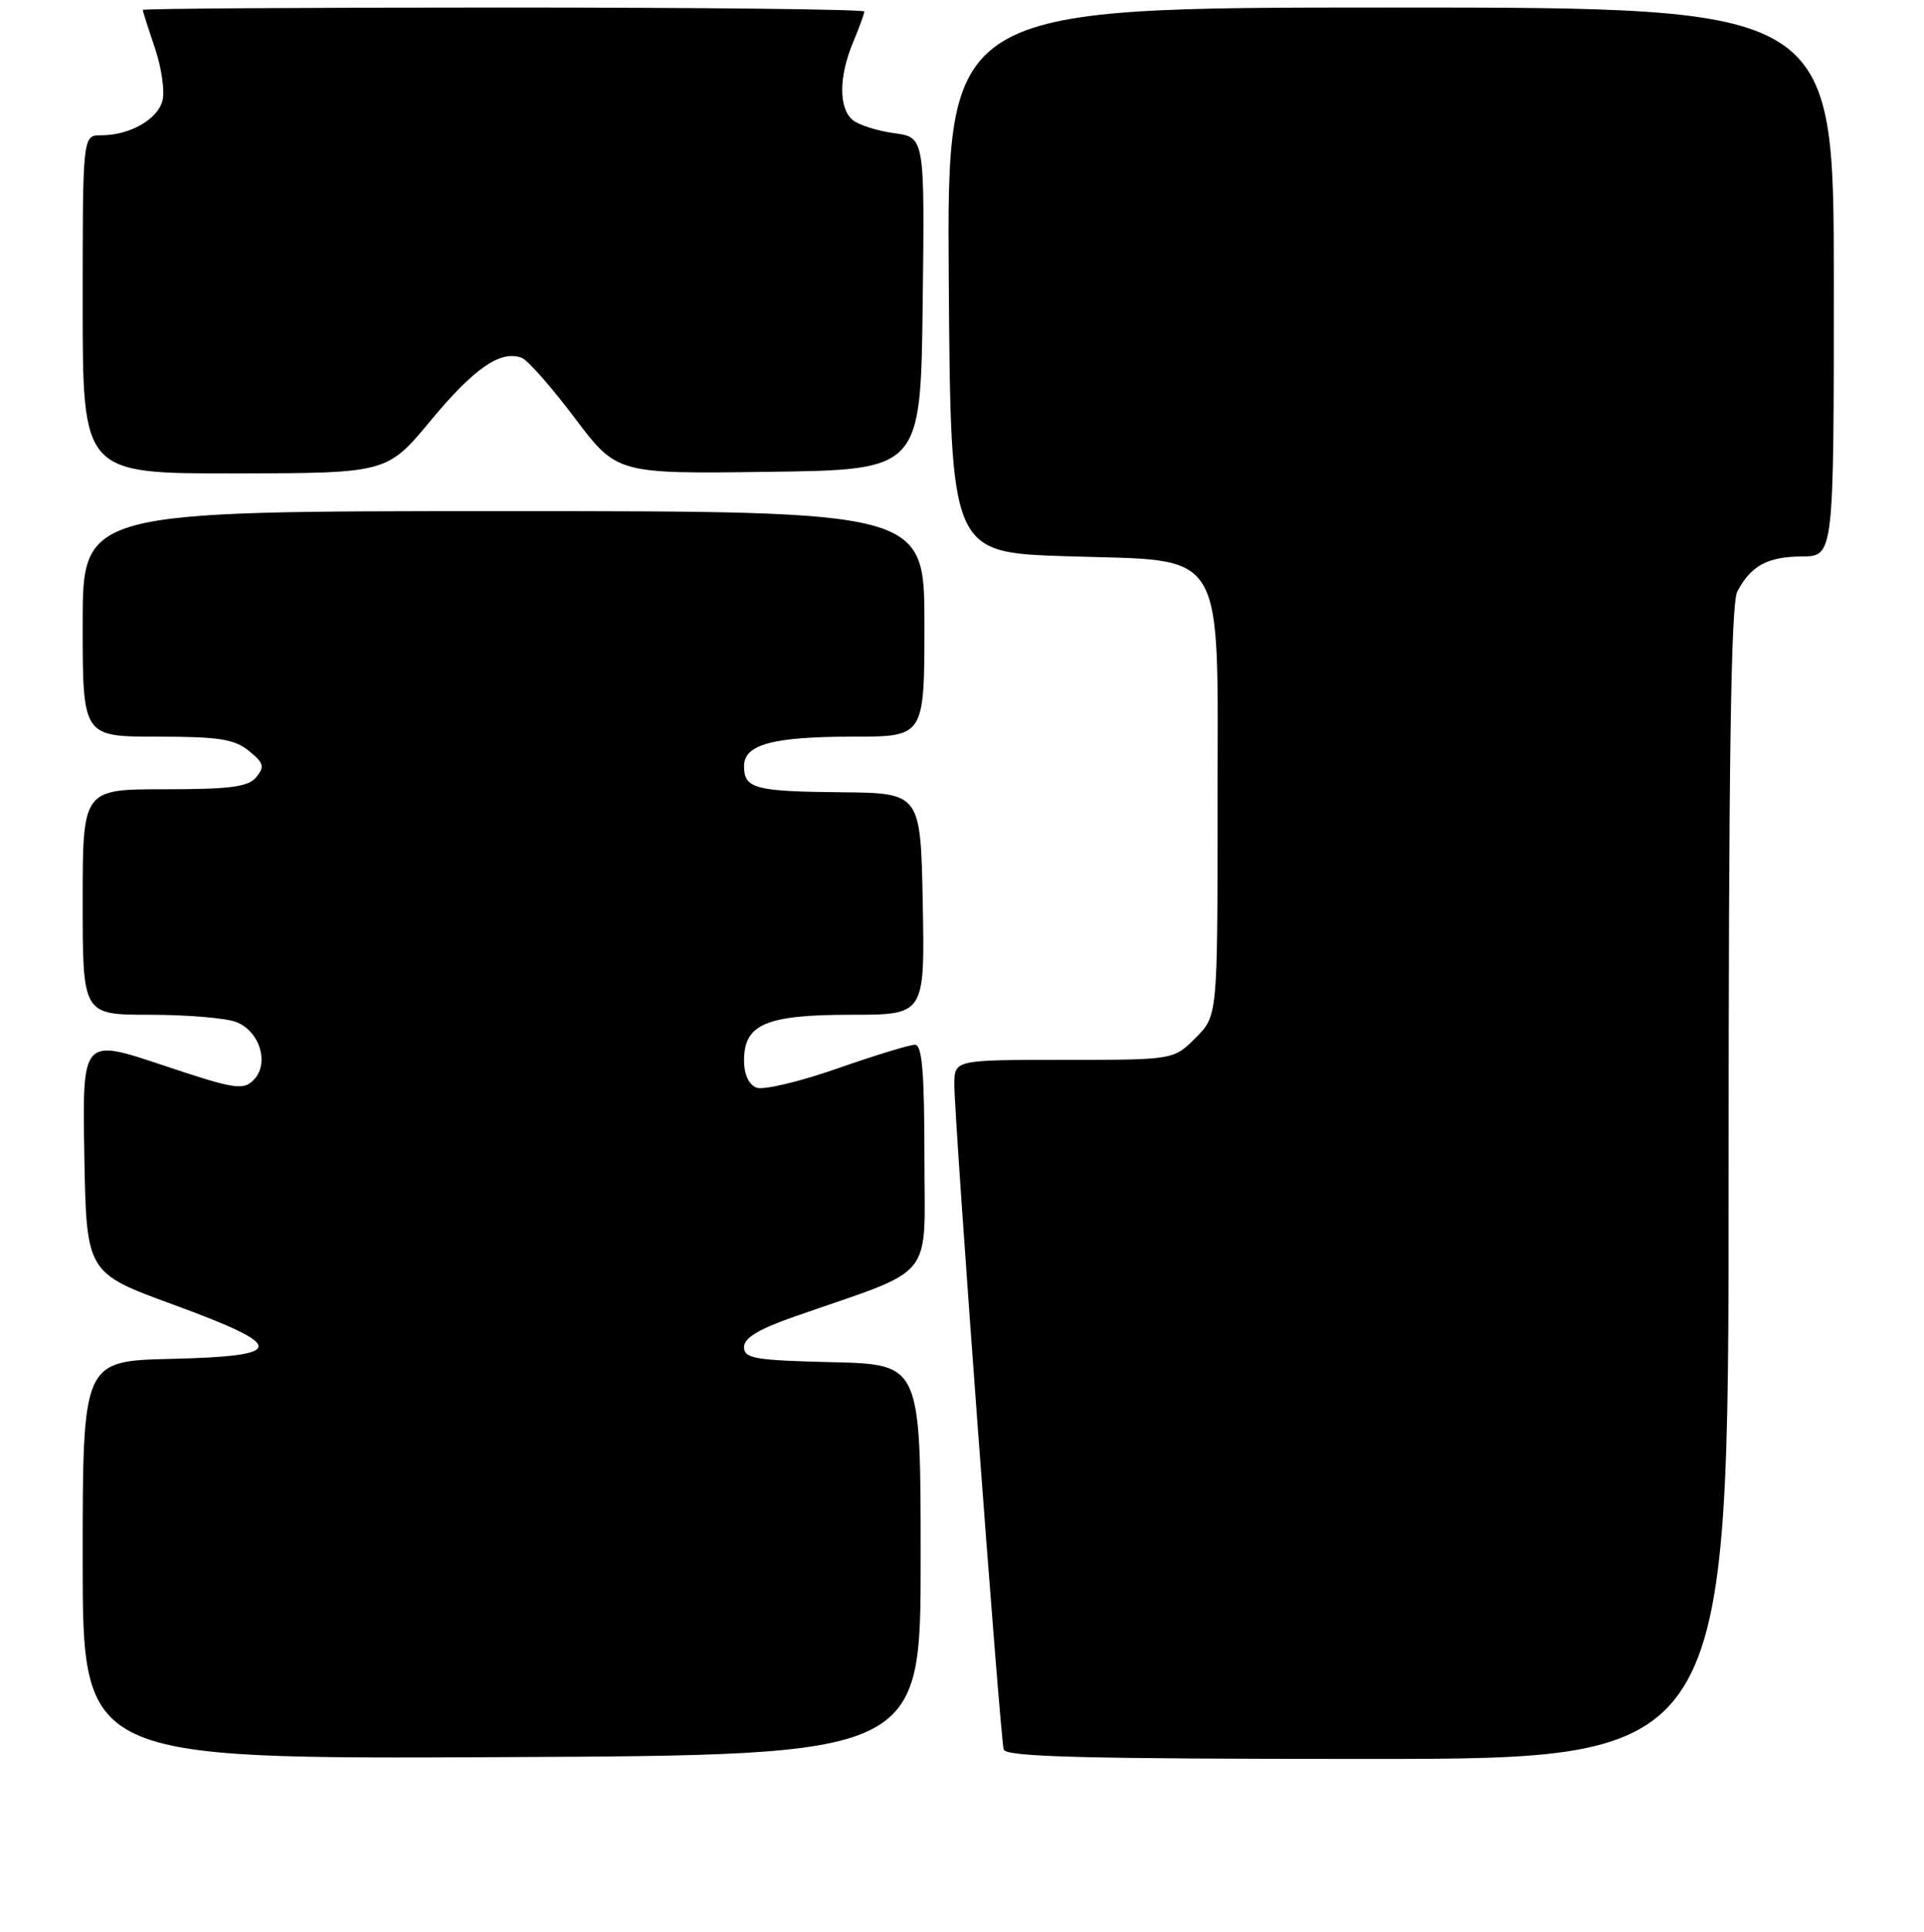 <?xml version="1.0" encoding="UTF-8" standalone="no"?>
<!DOCTYPE svg PUBLIC "-//W3C//DTD SVG 1.1//EN" "http://www.w3.org/Graphics/SVG/1.1/DTD/svg11.dtd" >
<svg xmlns="http://www.w3.org/2000/svg" xmlns:xlink="http://www.w3.org/1999/xlink" version="1.1" viewBox="0 0 256 257">
 <g >
 <path fill="currentColor"
d=" M 122.50 207.50 C 122.50 181.50 122.50 181.50 110.75 181.22 C 100.41 180.97 99.00 180.73 99.00 179.21 C 99.00 177.99 100.94 176.82 105.75 175.14 C 124.76 168.51 123.00 170.67 123.00 153.93 C 123.00 142.66 122.69 139.00 121.75 138.99 C 121.06 138.98 116.41 140.40 111.41 142.15 C 106.40 143.90 101.57 145.05 100.66 144.70 C 99.63 144.30 99.00 142.93 99.00 141.09 C 99.00 136.24 101.90 135.00 113.25 135.00 C 123.05 135.00 123.05 135.00 122.78 120.25 C 122.50 105.50 122.50 105.50 111.90 105.40 C 100.42 105.29 99.00 104.91 99.00 101.92 C 99.00 99.03 102.84 98.00 113.57 98.00 C 123.00 98.00 123.00 98.00 123.00 83.00 C 123.00 68.00 123.00 68.00 67.00 68.00 C 11.00 68.00 11.00 68.00 11.00 83.00 C 11.00 98.00 11.00 98.00 20.89 98.00 C 29.09 98.00 31.18 98.32 33.11 99.89 C 35.10 101.50 35.24 102.00 34.10 103.39 C 33.01 104.69 30.67 105.00 21.88 105.00 C 11.00 105.00 11.00 105.00 11.00 120.00 C 11.00 135.00 11.00 135.00 19.93 135.00 C 24.85 135.00 30.01 135.43 31.41 135.96 C 34.59 137.18 35.90 141.53 33.72 143.70 C 32.34 145.09 31.12 144.88 21.57 141.68 C 10.95 138.13 10.95 138.13 11.22 153.73 C 11.50 169.33 11.50 169.33 23.00 173.54 C 38.26 179.13 38.21 180.41 22.75 180.78 C 11.00 181.06 11.00 181.06 11.00 207.54 C 11.00 234.02 11.00 234.02 66.75 233.76 C 122.50 233.50 122.50 233.50 122.50 207.50 Z  M 230.00 157.43 C 230.00 101.14 230.31 80.29 231.16 78.68 C 233.00 75.24 235.17 74.07 239.75 74.03 C 244.00 74.00 244.00 74.00 244.00 37.50 C 244.00 1.00 244.00 1.00 184.99 1.00 C 125.98 1.00 125.98 1.00 126.24 37.25 C 126.50 73.50 126.50 73.50 141.84 74.00 C 163.54 74.71 162.00 72.14 162.00 107.63 C 162.00 135.15 162.00 135.15 159.08 138.08 C 156.15 141.00 156.15 141.00 141.58 141.00 C 127.00 141.00 127.00 141.00 126.98 144.25 C 126.96 148.84 133.07 231.23 133.55 232.75 C 133.85 233.73 144.42 234.00 181.97 234.00 C 230.00 234.00 230.00 234.00 230.00 157.43 Z  M 57.33 55.92 C 63.11 48.95 66.63 46.54 69.43 47.61 C 70.23 47.92 73.40 51.52 76.48 55.61 C 82.08 63.04 82.08 63.04 102.29 62.77 C 122.50 62.50 122.50 62.50 122.77 40.38 C 123.04 18.27 123.04 18.27 118.98 17.72 C 116.75 17.42 114.26 16.63 113.46 15.97 C 111.58 14.41 111.60 10.21 113.50 5.65 C 114.33 3.68 115.00 1.82 115.00 1.53 C 115.00 1.24 93.40 1.00 67.00 1.00 C 40.60 1.00 19.00 1.14 19.00 1.32 C 19.00 1.50 19.72 3.76 20.60 6.35 C 21.48 8.93 21.94 12.09 21.63 13.35 C 20.99 15.89 17.27 18.00 13.45 18.00 C 11.00 18.00 11.00 18.00 11.00 40.50 C 11.00 63.00 11.00 63.00 31.25 62.98 C 51.50 62.95 51.50 62.95 57.33 55.92 Z "/>
</g>
</svg>